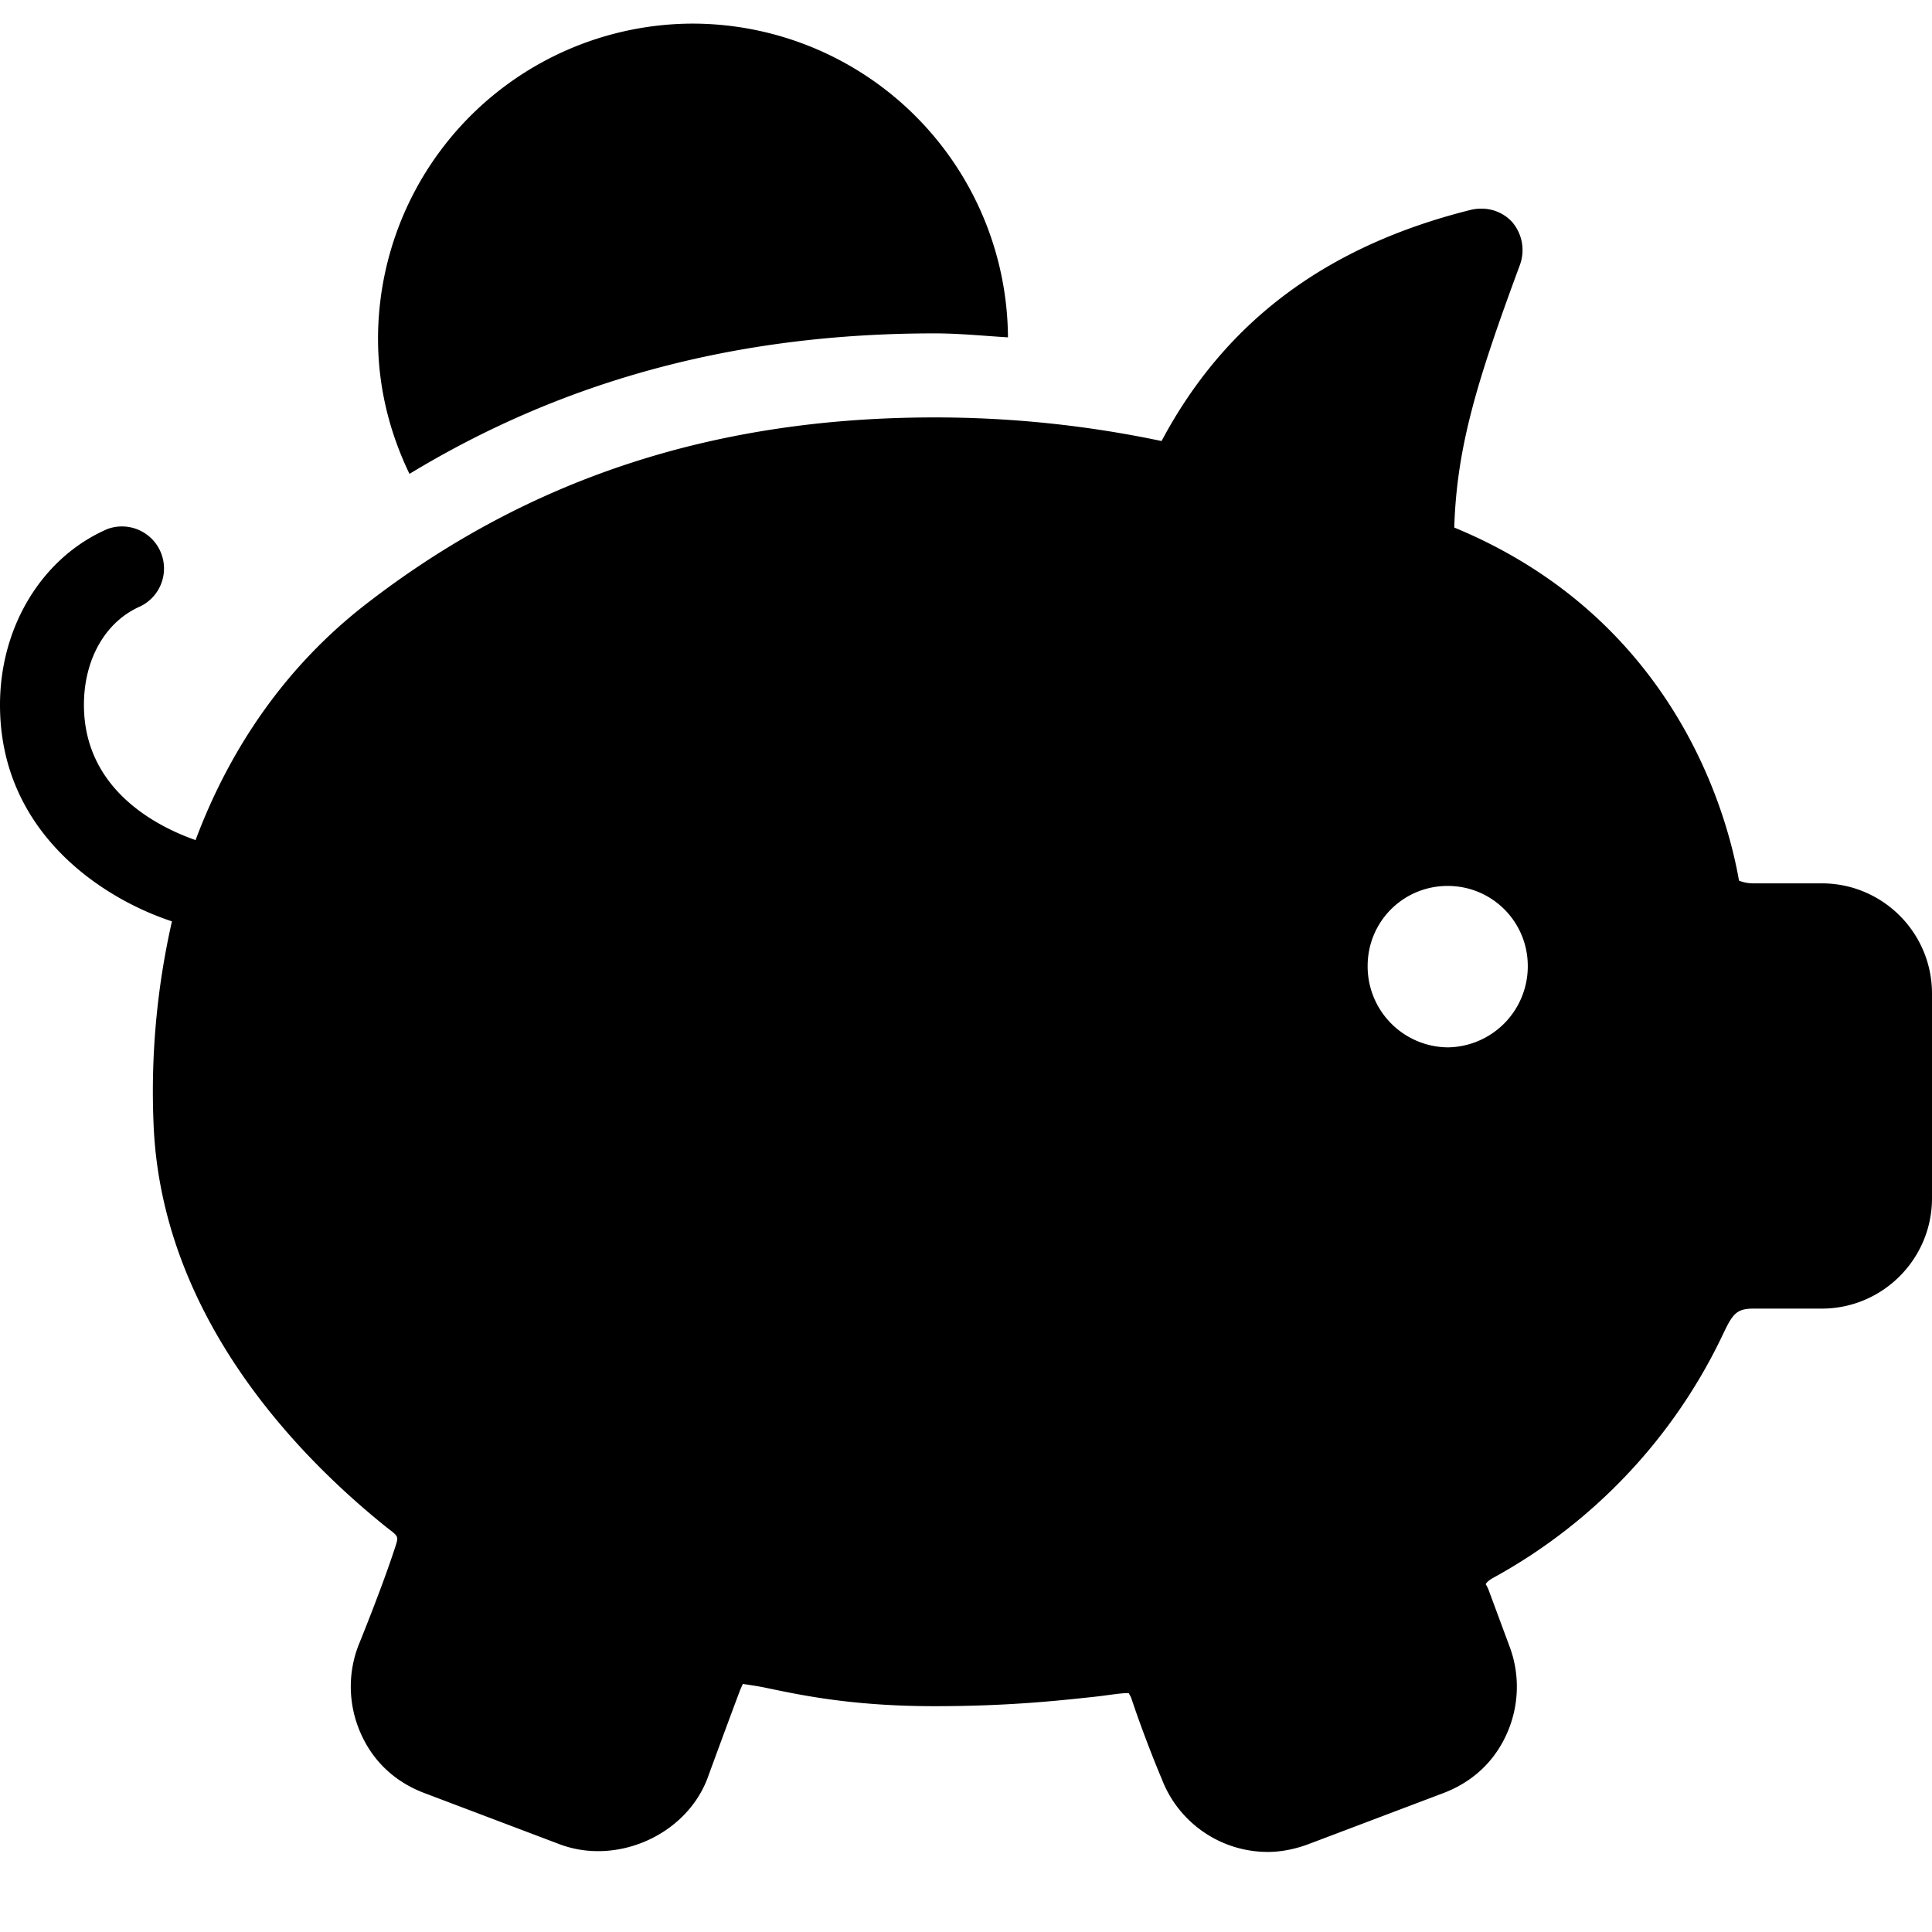 <svg xmlns="http://www.w3.org/2000/svg" width="30" height="30" viewBox="0 0 18 18">
    <title>Savings account type icon</title>
    <path fill="currentColor" fill-rule="nonzero" d="M6.457.22a2.938 2.938 0 0 0-2.935 2.935c0 .442.103.866.293 1.26 1.434-.87 3.041-1.309 4.892-1.309.23 0 .455.023.684.037A2.942 2.942 0 0 0 6.457.22zm7.349 1.724a.42.42 0 0 0-.11.013c-1.332.334-2.279 1.034-2.874 2.152a10.232 10.232 0 0 0-2.115-.22c-2.061 0-3.801.576-5.308 1.748-.717.559-1.246 1.306-1.577 2.19-.31-.109-1.04-.442-1.04-1.26 0-.423.199-.776.526-.918a.392.392 0 0 0-.305-.721C.393 5.191 0 5.838 0 6.567c0 1.19.957 1.805 1.602 2.017a7.158 7.158 0 0 0-.171 1.896c.076 1.811 1.378 3.115 2.176 3.754.11.084.107.08.074.183-.12.37-.336.9-.343.917-.101.266-.092.56.025.82.116.26.32.448.587.55l1.26.477c.533.203 1.18-.082 1.381-.612 0 0 .157-.43.294-.795.013-.036.027-.065.036-.085.055.008.14.02.22.037.317.066.795.17 1.566.17.693 0 1.156-.052 1.467-.085.145-.015.255-.037.342-.037.006.013.018.03.025.05.125.376.28.745.281.745.155.412.55.685.99.685.13 0 .259-.028.38-.073l1.26-.477c.266-.102.47-.29.586-.55.117-.26.125-.557.024-.82l-.195-.526a.285.285 0 0 0-.025-.048s.008-.026.074-.062a5.056 5.056 0 0 0 2.14-2.274c.087-.183.124-.232.281-.232h.636c.566 0 1.027-.461 1.027-1.028V9.257c0-.568-.461-1.027-1.027-1.027h-.636c-.068 0-.11-.016-.135-.025-.11-.63-.603-2.443-2.653-3.29.023-.755.215-1.374.611-2.445a.402.402 0 0 0-.073-.403.386.386 0 0 0-.281-.123zm-.318 6.31c.413 0 .746.333.746.746a.755.755 0 0 1-.746.758.754.754 0 0 1-.746-.758c0-.413.331-.746.746-.746z"/>
</svg>
